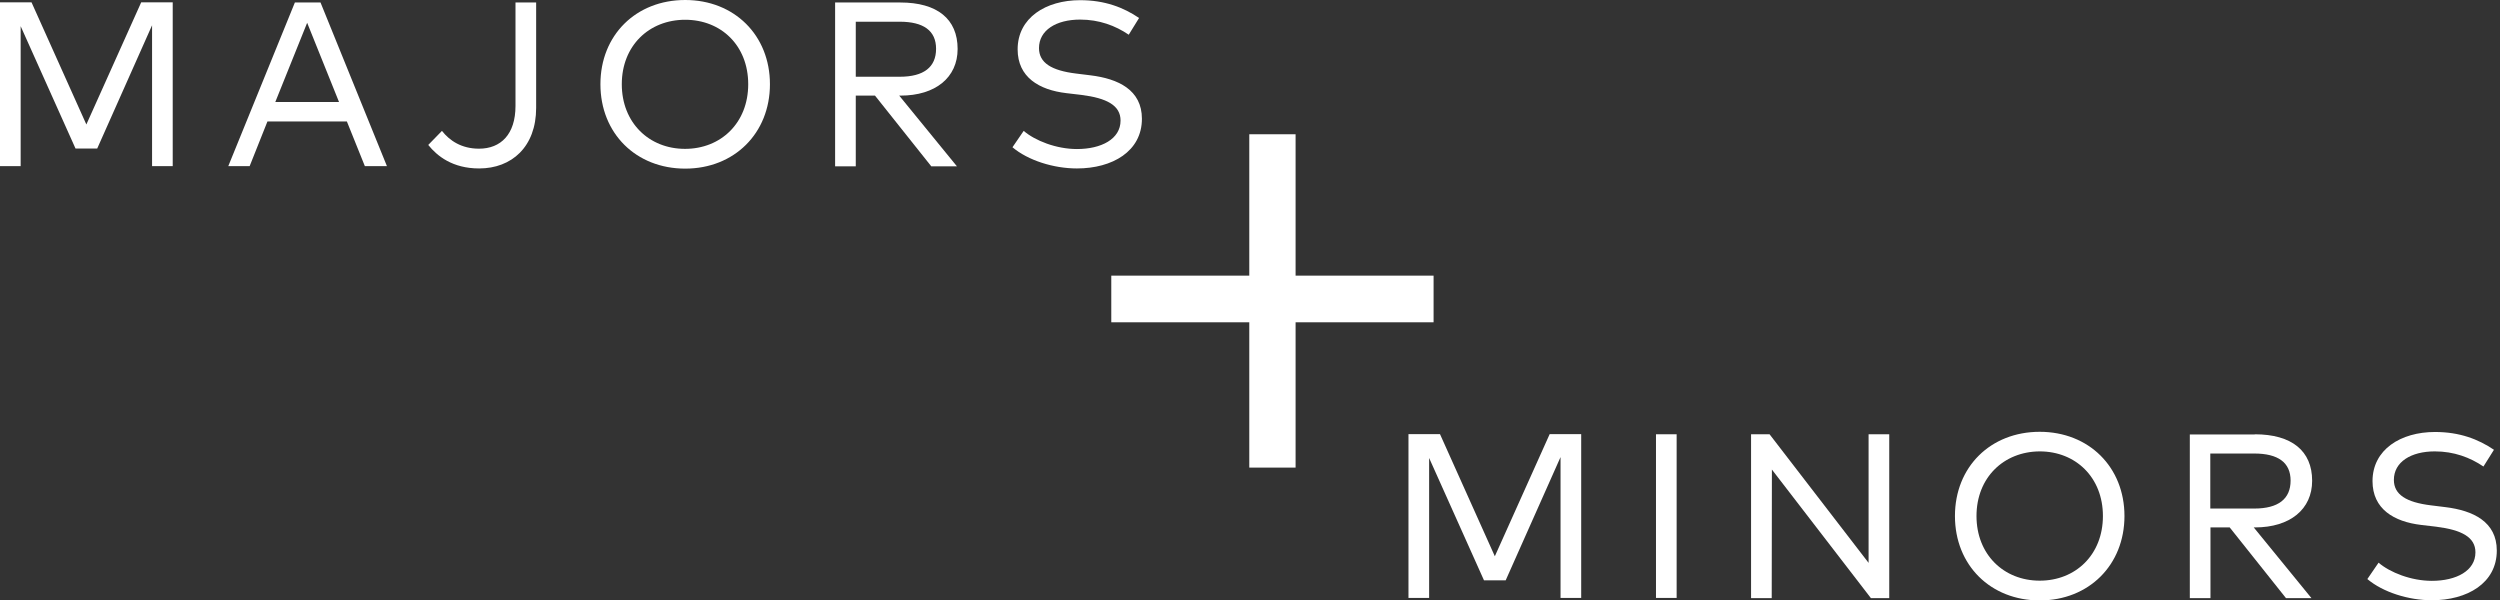 <?xml version="1.0" encoding="utf-8"?>
<!-- Generator: Adobe Illustrator 21.1.0, SVG Export Plug-In . SVG Version: 6.00 Build 0)  -->
<svg version="1.1" id="Layer_2" xmlns="http://www.w3.org/2000/svg" xmlns:xlink="http://www.w3.org/1999/xlink" x="0px" y="0px"
	 viewBox="0 0 1404 337" style="enable-background:new 0 0 1404 337;" xml:space="preserve">
<rect x="0" y="0" width="1404" height="337" fill="#333333" stroke="none"/>
<style type="text/css">
	.st0{fill:#FFFFFF;}
</style>
<polygon class="st0" points="805.1,154.8 727.6,154.8 727.6,75.4 701.6,75.4 701.6,154.8 624.1,154.8 624.1,181 701.6,181 
	701.6,262.6 727.6,262.6 727.6,181 805.1,181 "/>
<g>
	<path class="st0" d="M96.9,93.3H85.4V14.2L54.6,83.4H42.4L11.6,14.7v78.6H0v-92h17.7l30.8,68.6L79.3,1.3h17.7V93.3z"/>
	<path class="st0" d="M217.3,93.3h-12.4l-10.1-25.1h-44.6l-10,25.1h-12l37.4-91.9h14.4L217.3,93.3z M154.6,57.3h35.8l-17.9-44.5
		L154.6,57.3z"/>
	<path class="st0" d="M301.1,60.6c0,21.9-13.8,34-32,34c-15,0-23.6-7-28.6-13.2l7.7-7.9c4.3,5.5,11,10,20.8,10
		c12.3,0,20.5-8.1,20.5-24V1.4h11.6V60.6z"/>
	<path class="st0" d="M432.4,47.3c0,27.5-20,47.4-47.6,47.4s-47.6-19.8-47.6-47.4S357.2,0,384.8,0S432.4,19.8,432.4,47.3z
		 M349.2,47.3c0,21.6,15.3,36.3,35.5,36.3c20.2,0,35.5-14.6,35.5-36.3S405,11.1,384.8,11.1C364.5,11.1,349.2,25.7,349.2,47.3z"/>
	<path class="st0" d="M505.6,1.4c20.8,0,32.2,9.3,32.2,26.1c0,16-12.4,26.2-32.1,26.2h-0.7l32.4,39.7H523l-31.6-39.7h-10.8v39.7
		h-11.6V1.4H505.6z M480.6,12.2v30.9h24.7c13.5,0,20.4-5.4,20.4-15.7c0-10.2-7.1-15.2-20.4-15.2H480.6z"/>
	<path class="st0" d="M633.9,19.5c-7.5-5.1-16.6-8.5-27.3-8.5c-13.5,0-23.1,6-23.1,16c0,8.3,7,12.6,20.8,14.3l8.1,1
		c15.6,1.9,28.9,8.2,28.9,24.4c0,18.3-16.6,27.9-36.5,27.9c-13.1,0-27.4-4.5-36.2-11.9l6.3-9.2c6.4,5.5,18.3,10.2,29.9,10.2
		c13.7,0,24.5-5.6,24.5-16c0-8.5-7.7-12.6-22-14.4l-8.5-1c-15.2-1.8-27.3-8.9-27.3-24.6c0-17.7,15.8-27.6,35.1-27.6
		c13.9,0,24.4,4.1,33.1,10L633.9,19.5z"/>
</g>
<g>
	<path class="st0" d="M888,335.8h-11.6v-79.1l-30.8,69.2h-12.2l-30.8-68.7v78.6h-11.6v-92h17.7l30.8,68.6l30.8-68.6H888V335.8z"/>
	<path class="st0" d="M941.5,335.8H930v-91.9h11.6V335.8z"/>
	<path class="st0" d="M1061.1,335.9h-10.4l-55.6-72.2l-0.1,72.2h-11.6v-92h10.4l55.6,72.2v-72.2h11.6V335.9z"/>
	<path class="st0" d="M1193.1,289.8c0,27.5-20,47.4-47.6,47.4c-27.6,0-47.6-19.8-47.6-47.4s20-47.3,47.6-47.3
		C1173.1,242.5,1193.1,262.3,1193.1,289.8z M1110,289.8c0,21.6,15.3,36.3,35.5,36.3c20.2,0,35.5-14.6,35.5-36.3
		s-15.3-36.3-35.5-36.3C1125.3,253.6,1110,268.2,1110,289.8z"/>
	<path class="st0" d="M1266.3,243.9c20.7,0,32.2,9.3,32.2,26.1c0,16-12.4,26.2-32.1,26.2h-0.7l32.4,39.7h-14.3l-31.6-39.7h-10.8
		v39.7h-11.6v-91.9H1266.3z M1241.3,254.7v30.9h24.7c13.5,0,20.4-5.4,20.4-15.7c0-10.2-7.1-15.2-20.4-15.2H1241.3z"/>
	<path class="st0" d="M1394.7,262c-7.5-5.1-16.6-8.5-27.3-8.5c-13.5,0-23,6-23,16c0,8.3,7,12.6,20.8,14.3l8.1,1
		c15.6,1.9,28.9,8.2,28.9,24.4c0,18.3-16.6,27.9-36.5,27.9c-13.1,0-27.4-4.5-36.2-11.9l6.3-9.2c6.4,5.5,18.3,10.2,29.9,10.2
		c13.7,0,24.5-5.6,24.5-16c0-8.5-7.7-12.6-22-14.4l-8.5-1c-15.2-1.8-27.3-8.9-27.3-24.6c0-17.7,15.8-27.6,35.1-27.6
		c13.9,0,24.4,4.1,33.1,10L1394.7,262z"/>
</g>
</svg>
